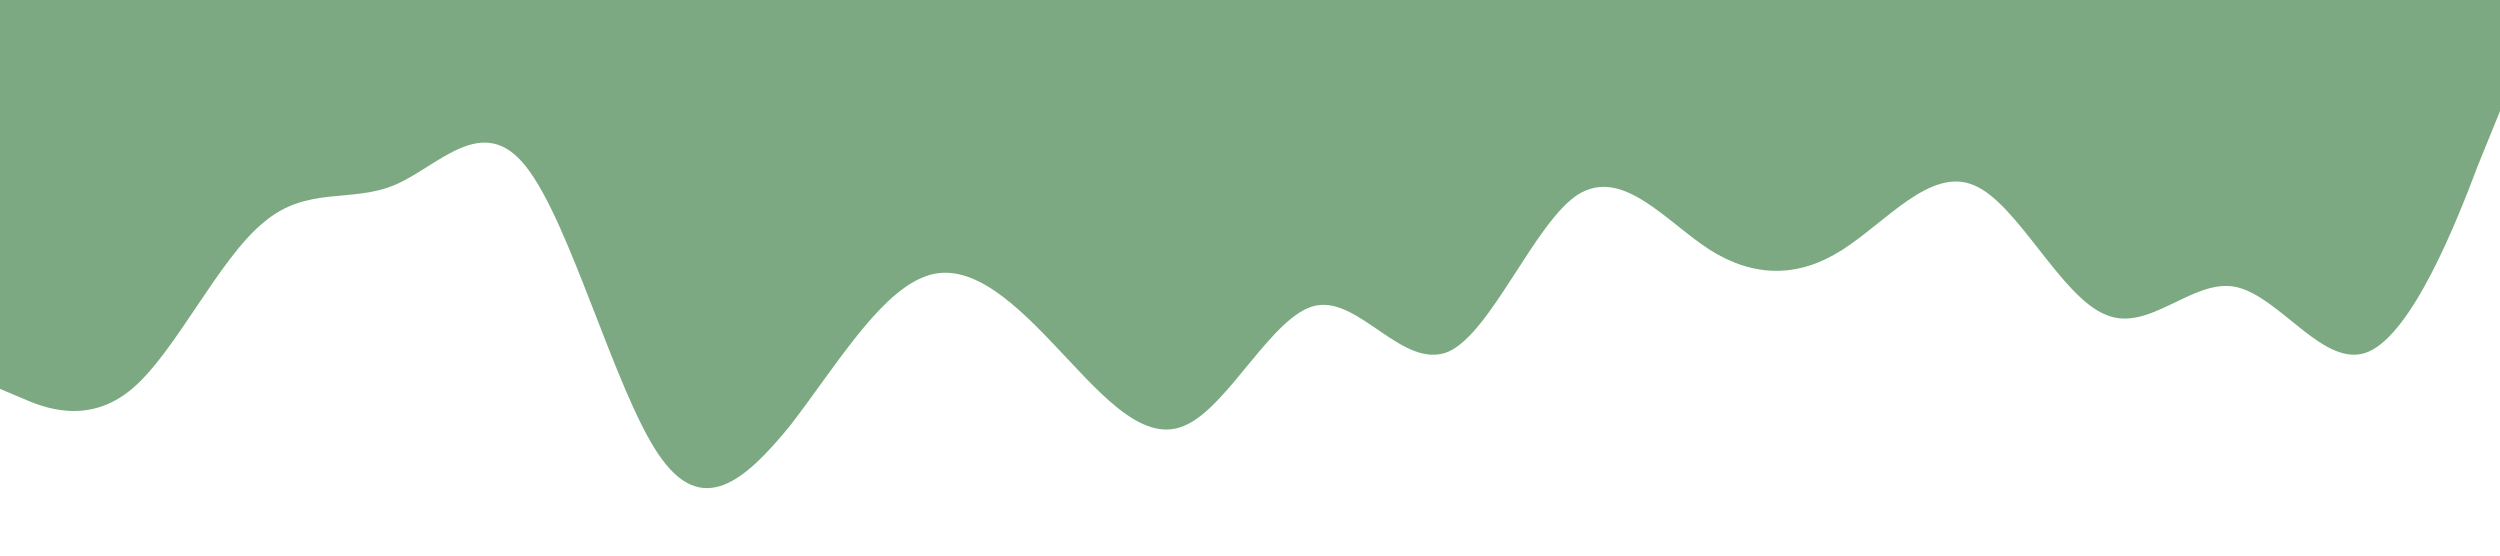 <?xml version="1.0" standalone="no"?><svg xmlns="http://www.w3.org/2000/svg" viewBox="0 0 1440 320"><path fill="#7ca982" fill-opacity="1" d="M0,224L12.6,229.3C25.3,235,51,245,76,224C101.1,203,126,149,152,128C176.8,107,202,117,227,106.7C252.6,96,278,64,303,96C328.4,128,354,224,379,261.3C404.2,299,429,277,455,245.3C480,213,505,171,531,160C555.8,149,581,171,606,197.3C631.6,224,657,256,682,245.3C707.4,235,733,181,758,176C783.2,171,808,213,834,202.7C858.9,192,884,128,909,112C934.7,96,960,128,985,144C1010.5,160,1036,160,1061,144C1086.3,128,1112,96,1137,106.7C1162.1,117,1187,171,1213,181.3C1237.9,192,1263,160,1288,165.3C1313.7,171,1339,213,1364,202.7C1389.5,192,1415,128,1427,96L1440,64L1440,0L1427.4,0C1414.7,0,1389,0,1364,0C1338.9,0,1314,0,1288,0C1263.2,0,1238,0,1213,0C1187.4,0,1162,0,1137,0C1111.6,0,1086,0,1061,0C1035.8,0,1011,0,985,0C960,0,935,0,909,0C884.2,0,859,0,834,0C808.4,0,783,0,758,0C732.6,0,707,0,682,0C656.8,0,632,0,606,0C581.1,0,556,0,531,0C505.3,0,480,0,455,0C429.5,0,404,0,379,0C353.7,0,328,0,303,0C277.9,0,253,0,227,0C202.1,0,177,0,152,0C126.3,0,101,0,76,0C50.5,0,25,0,13,0L0,0Z"></path></svg>
